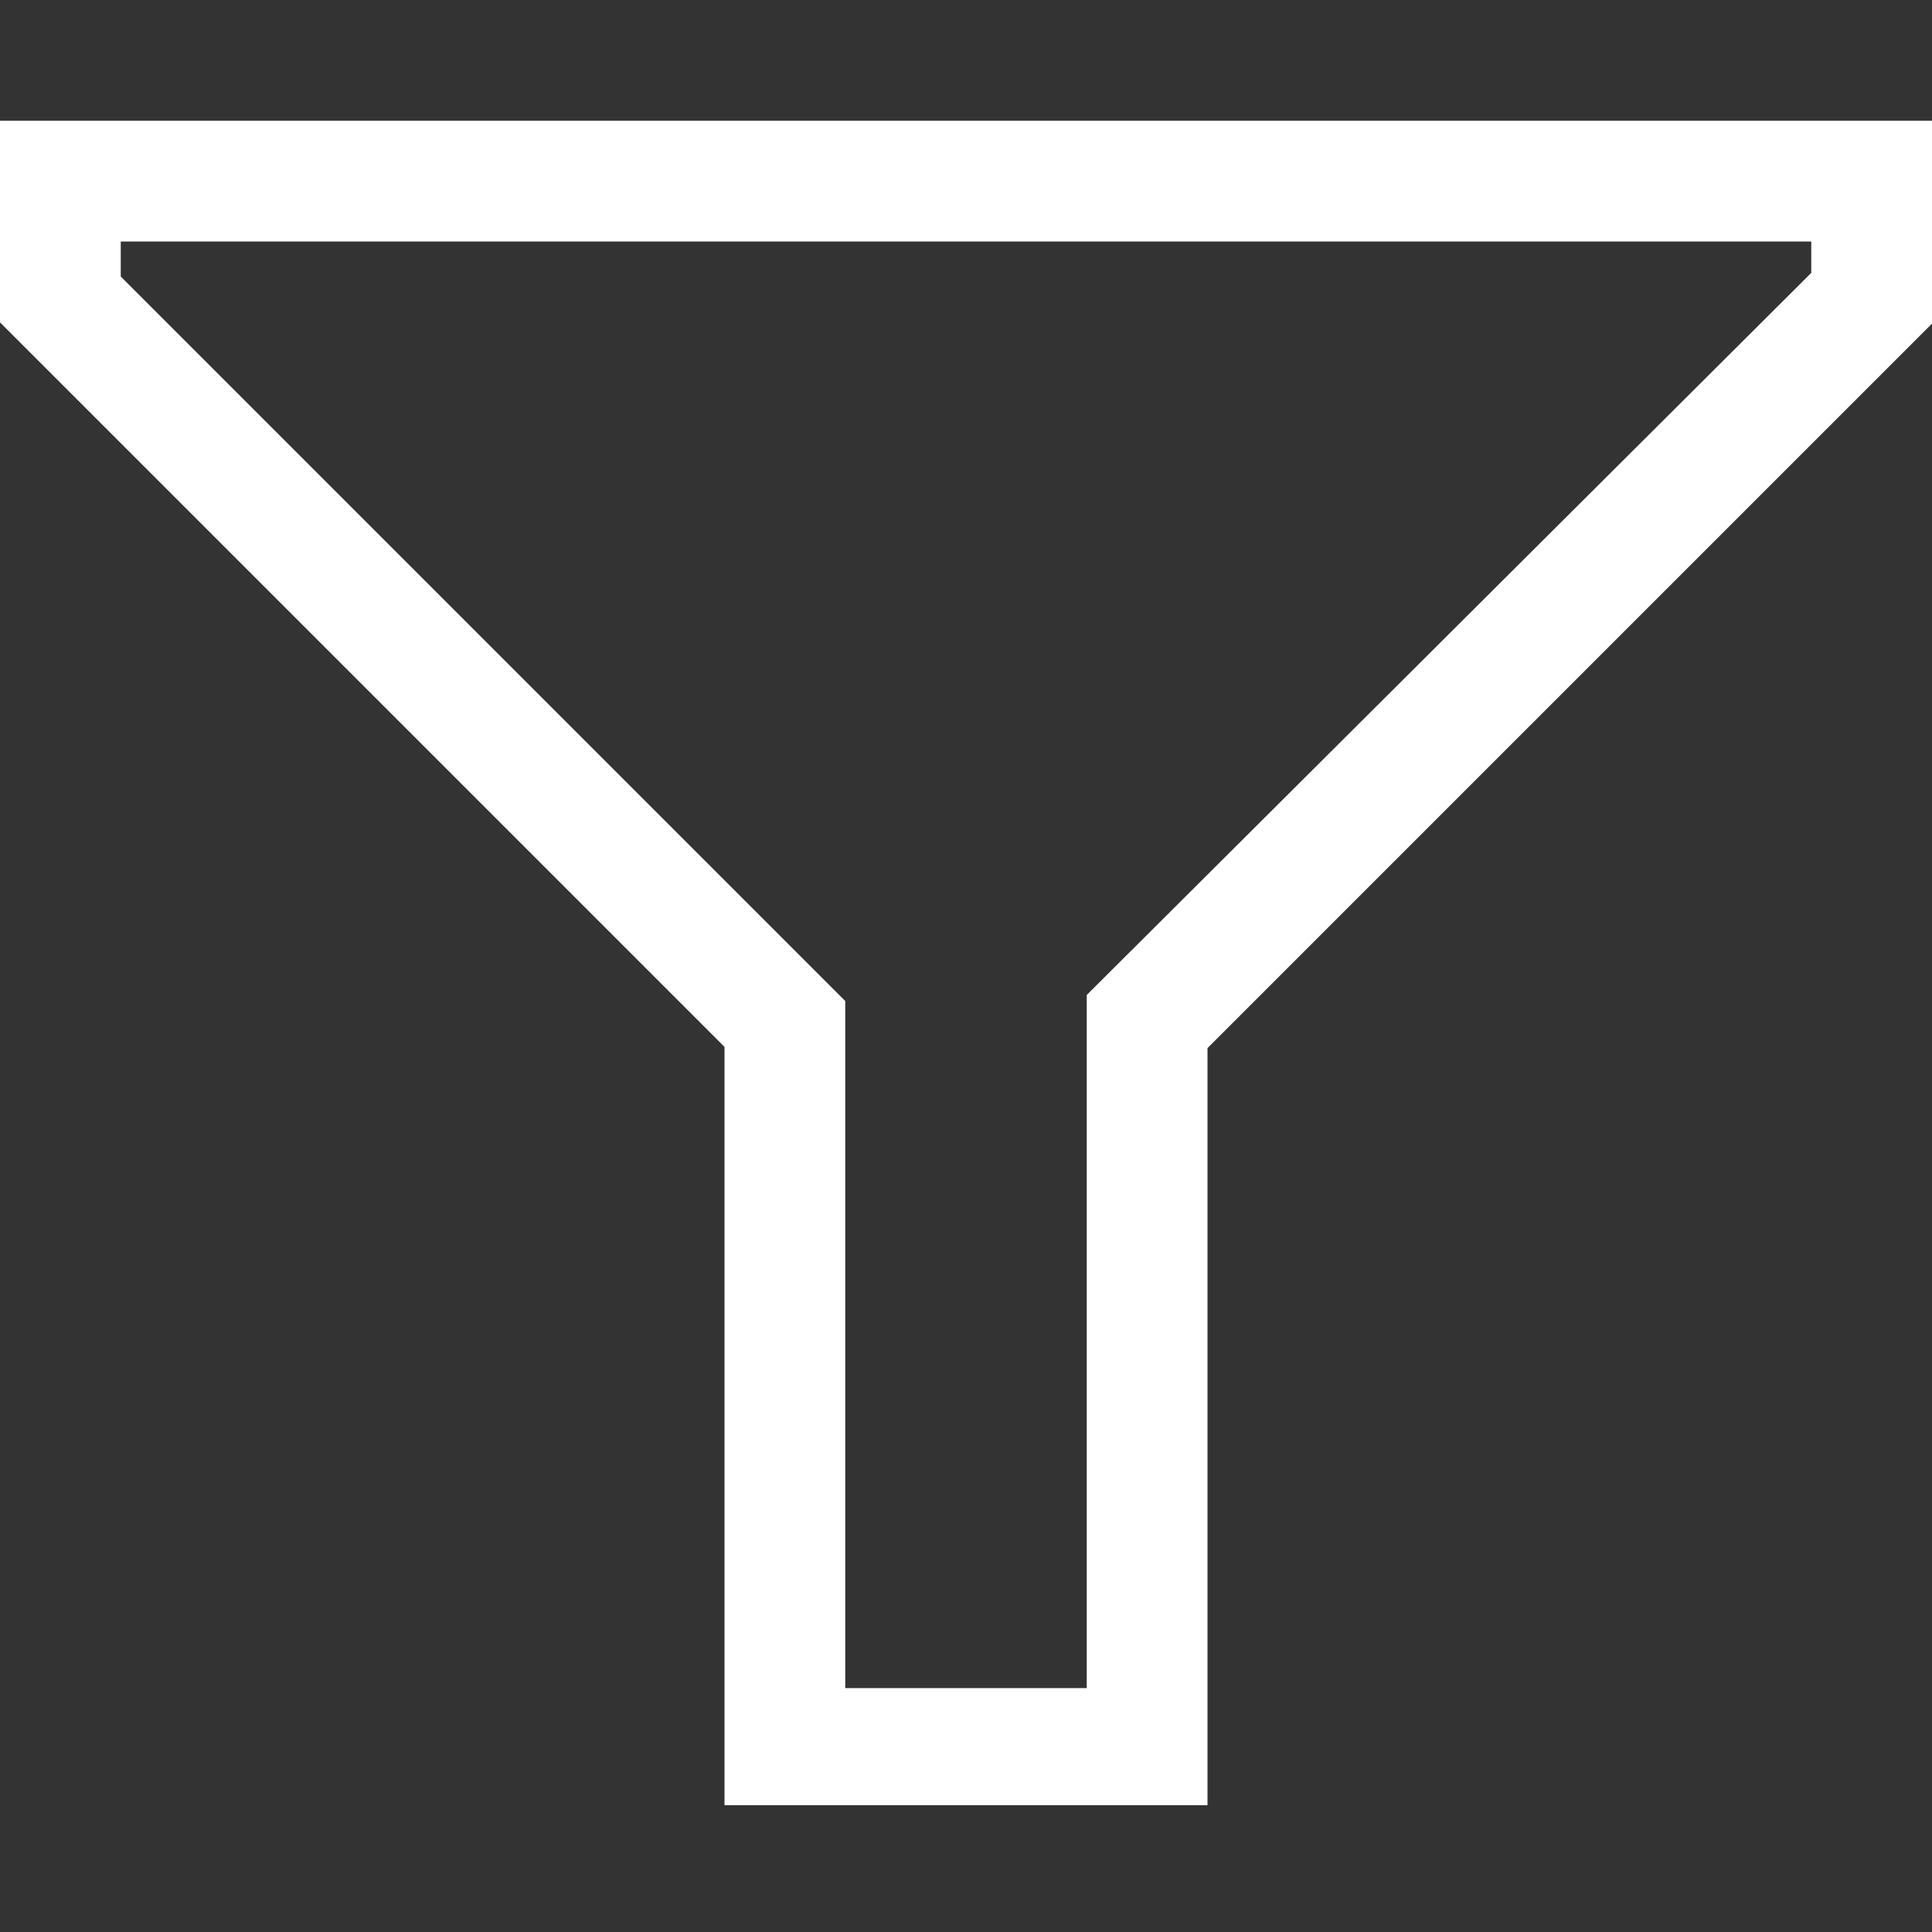 <svg xmlns="http://www.w3.org/2000/svg" id="Layer_1" data-name="Layer 1" viewBox="0 0 16 16"><rect x="0" y="0" width="16" height="16" fill="#333333" stroke="none"/><defs><style>.cls-1{fill:#fff}</style></defs><title>filter_inverse</title><path d="M0,1H16V2.68l-6,6v6.27H6V8.67l-6-6ZM15,2.26V2H1v.29l6,6v5.69H9V8.24Z" class="cls-1"/></svg>
